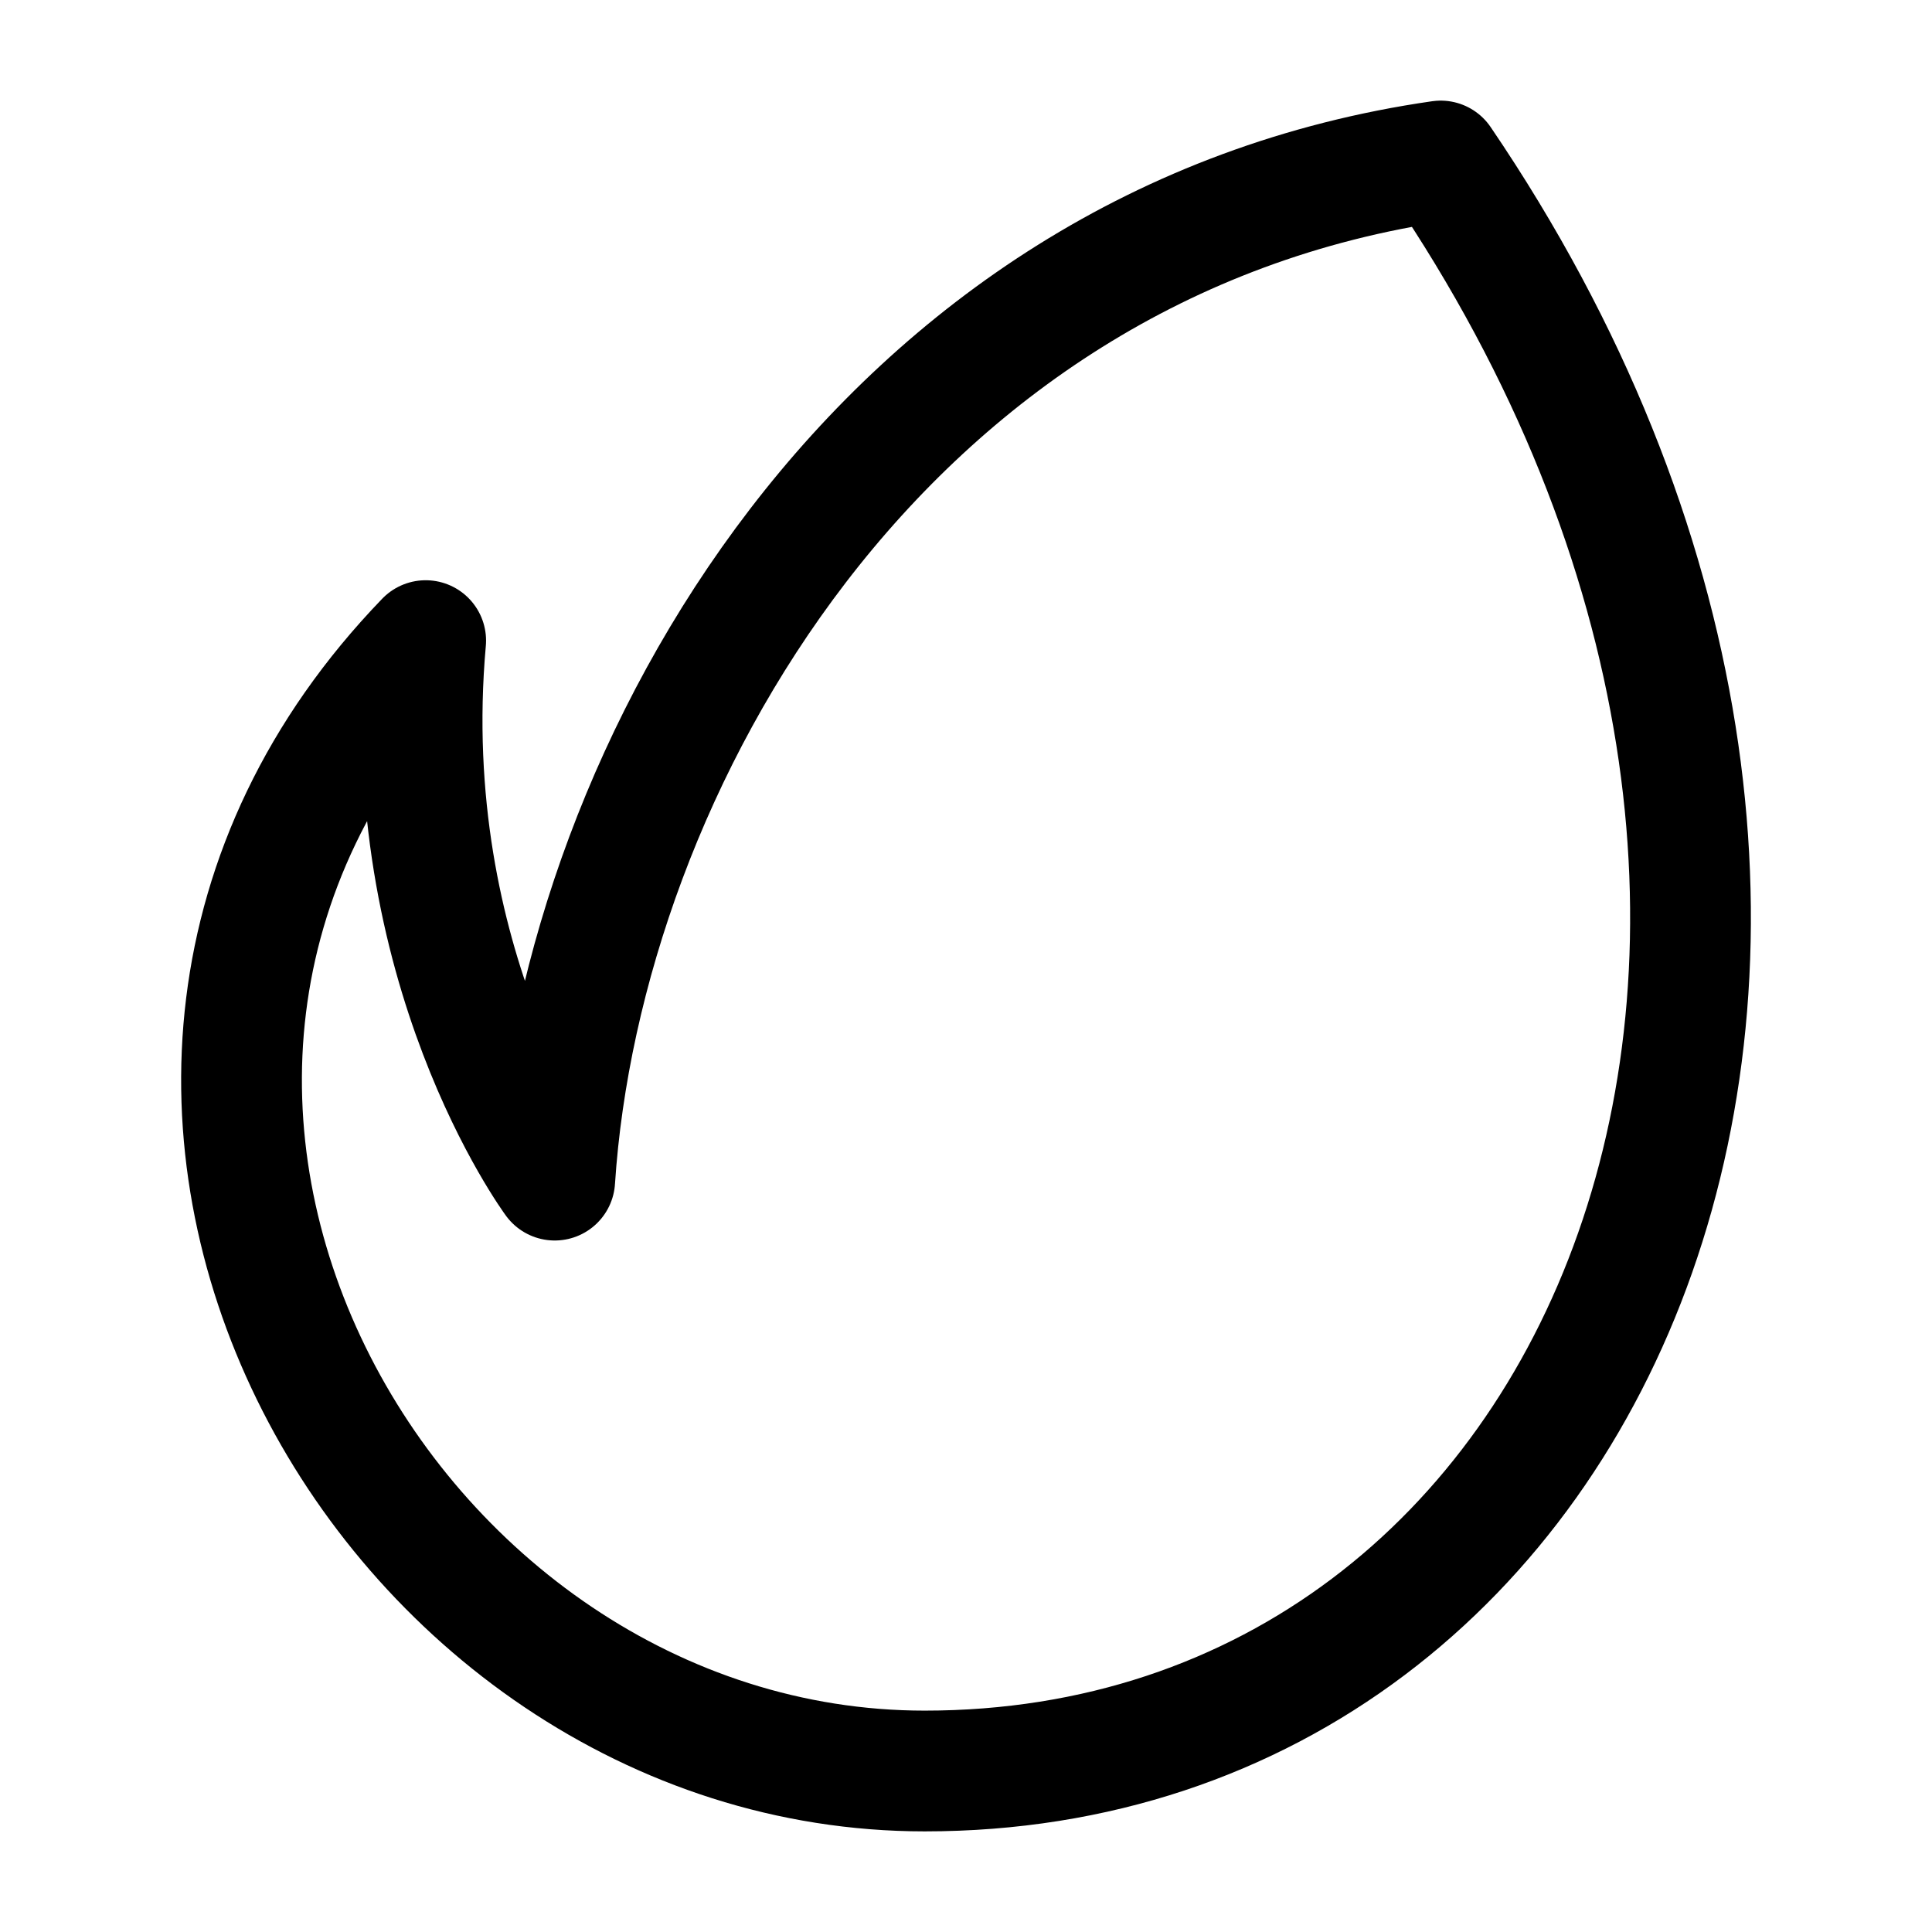 <svg width="24" height="24" viewBox="0 0 24 24" fill="none" xmlns="http://www.w3.org/2000/svg">
    <path d="M5.288 7.958C4.926 12 6.891 14.66 6.891 14.66C7.228 9.522 10.945 3 17.897 2C24.353 11.5 20.018 22 11.487 22C4.774 22 -0.059 13.5 5.288 7.958Z" stroke="currentColor" stroke-width="1.5" stroke-linejoin="round"/>
</svg>
